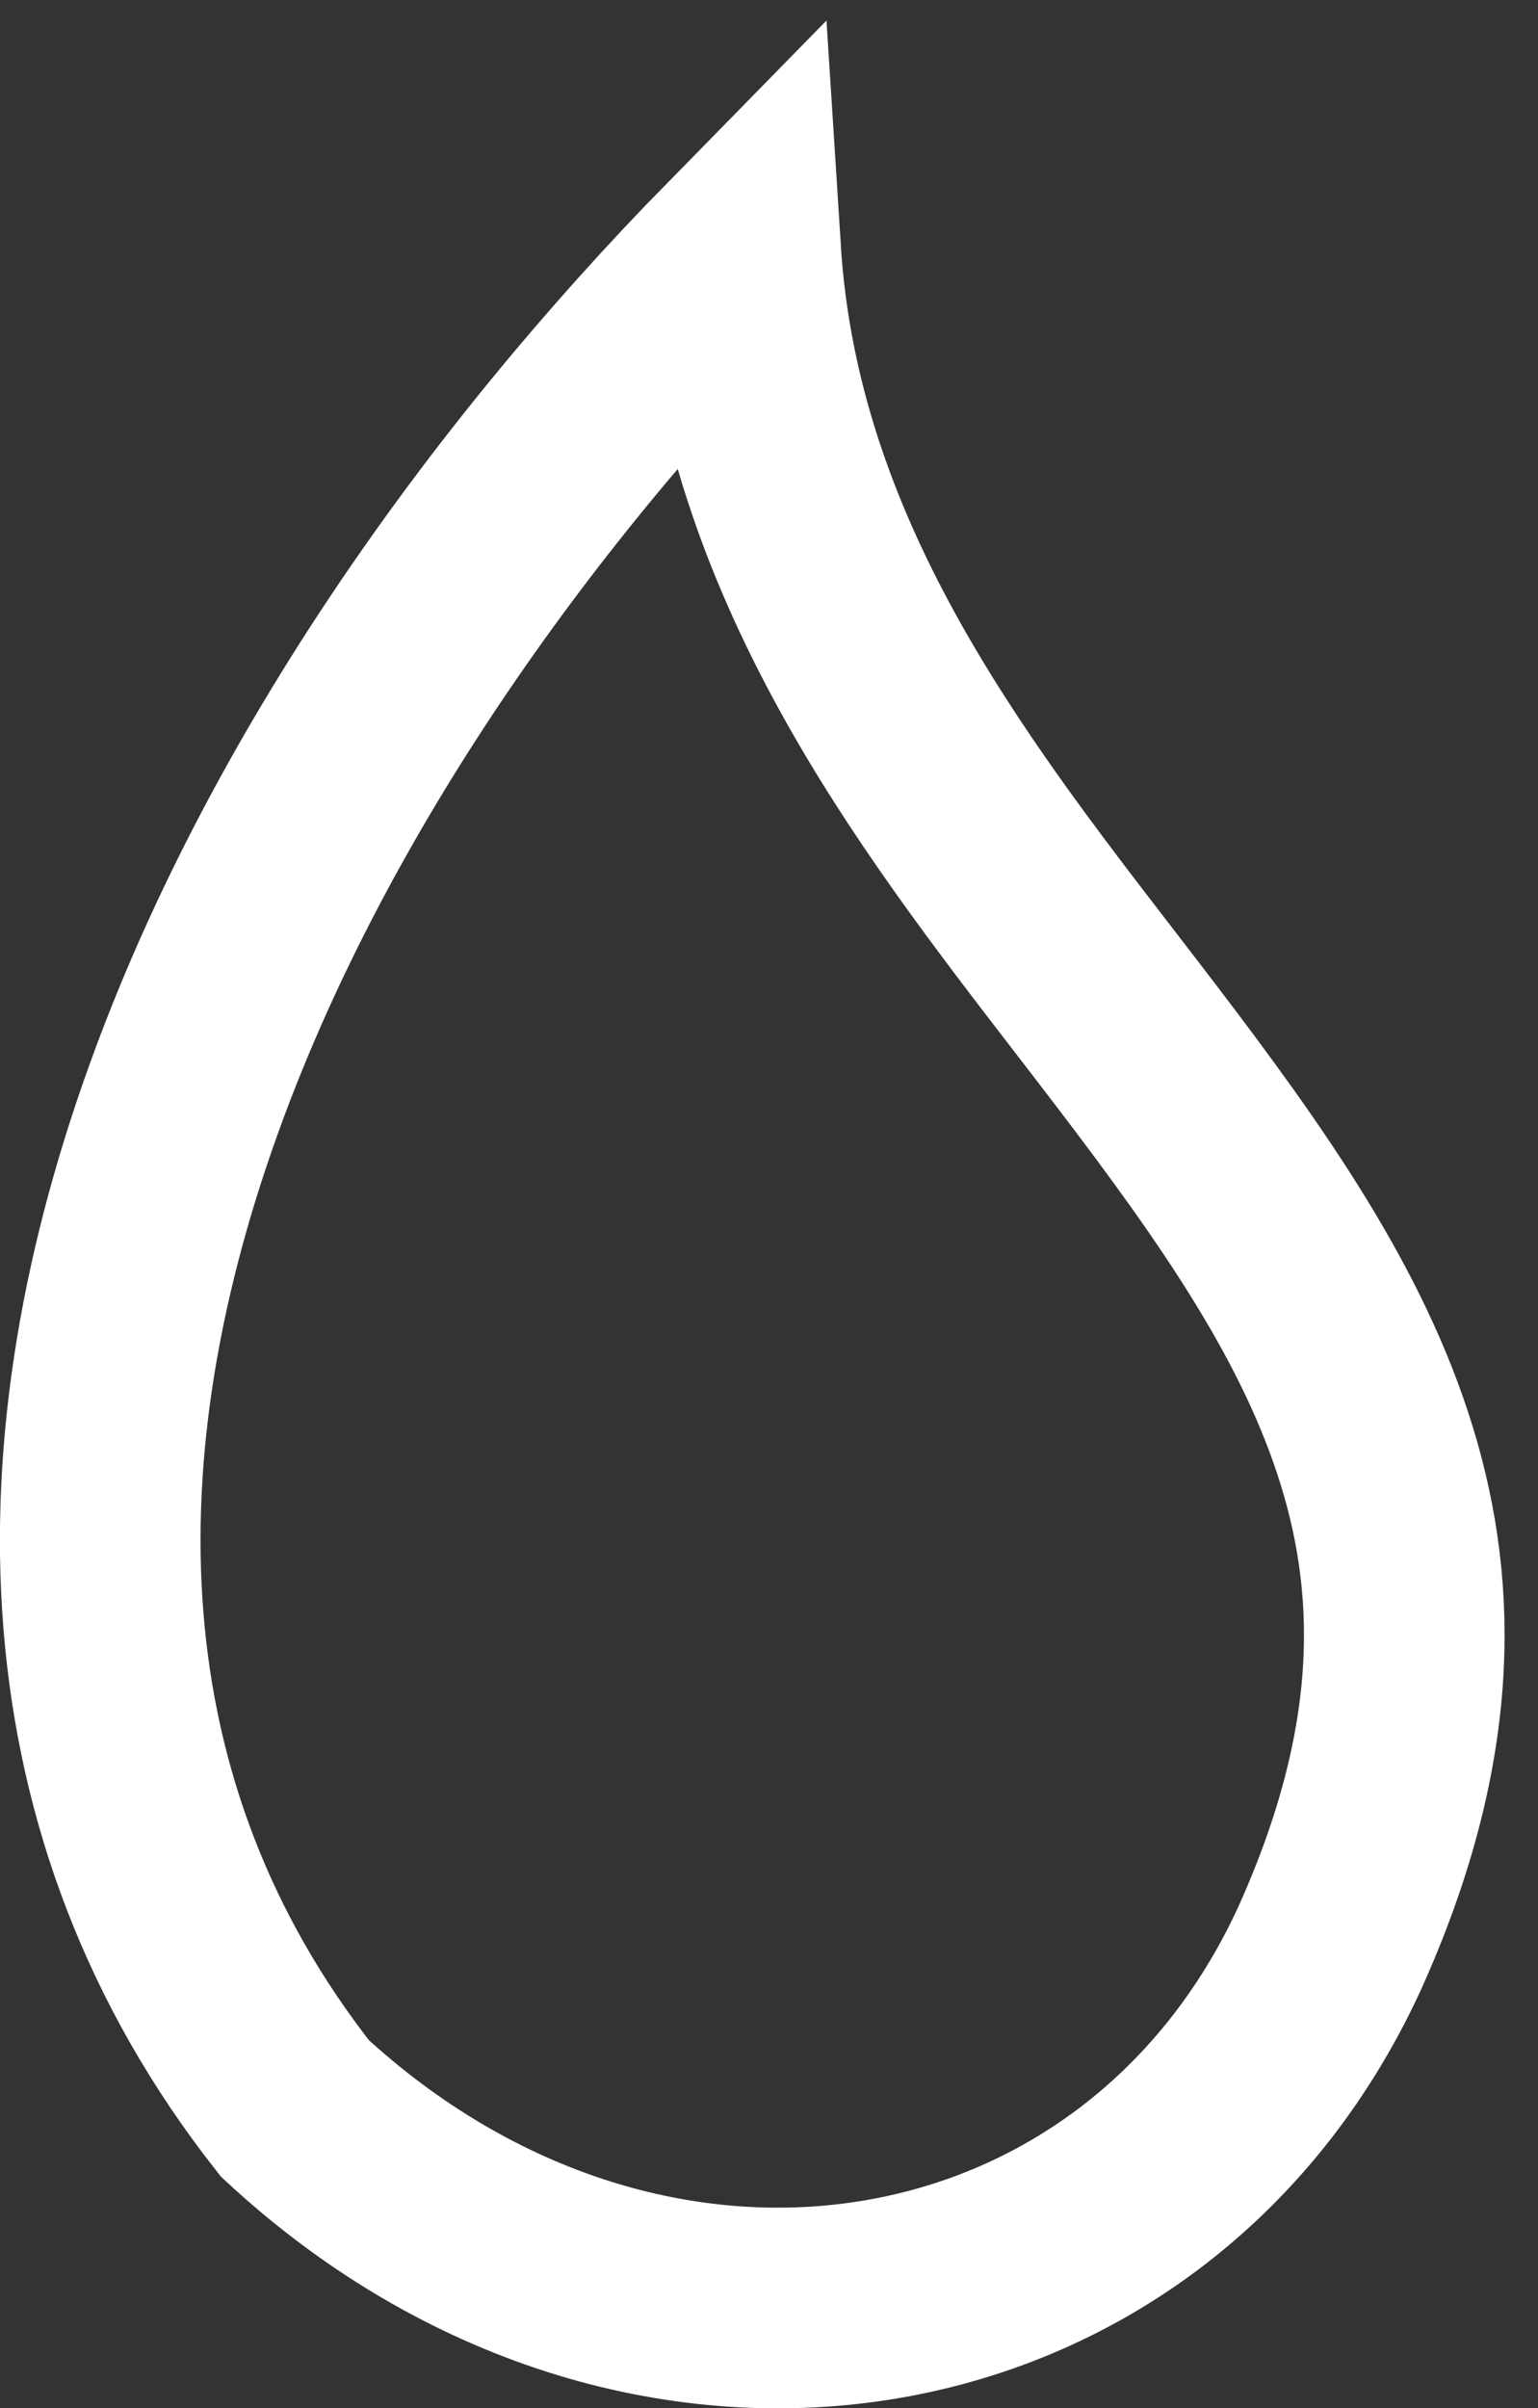 <svg width="23" height="36" viewBox="0 0 23 36" fill="none" xmlns="http://www.w3.org/2000/svg">
<rect x="0" y="0" width="23" height="36" fill="#333333" stroke="none"/>
<path d="M4.41 31.521C0.91 27.069 0.799 21.657 2.841 16.174C4.488 11.749 7.507 7.397 11.076 3.758C11.367 8.332 14.037 11.796 16.383 14.84C16.586 15.103 16.786 15.363 16.982 15.62C18.591 17.729 19.943 19.654 20.594 21.782C21.22 23.827 21.224 26.161 19.879 29.138C17.103 35.155 9.621 36.345 4.41 31.521Z" stroke="white" stroke-width="3"/>
</svg>
